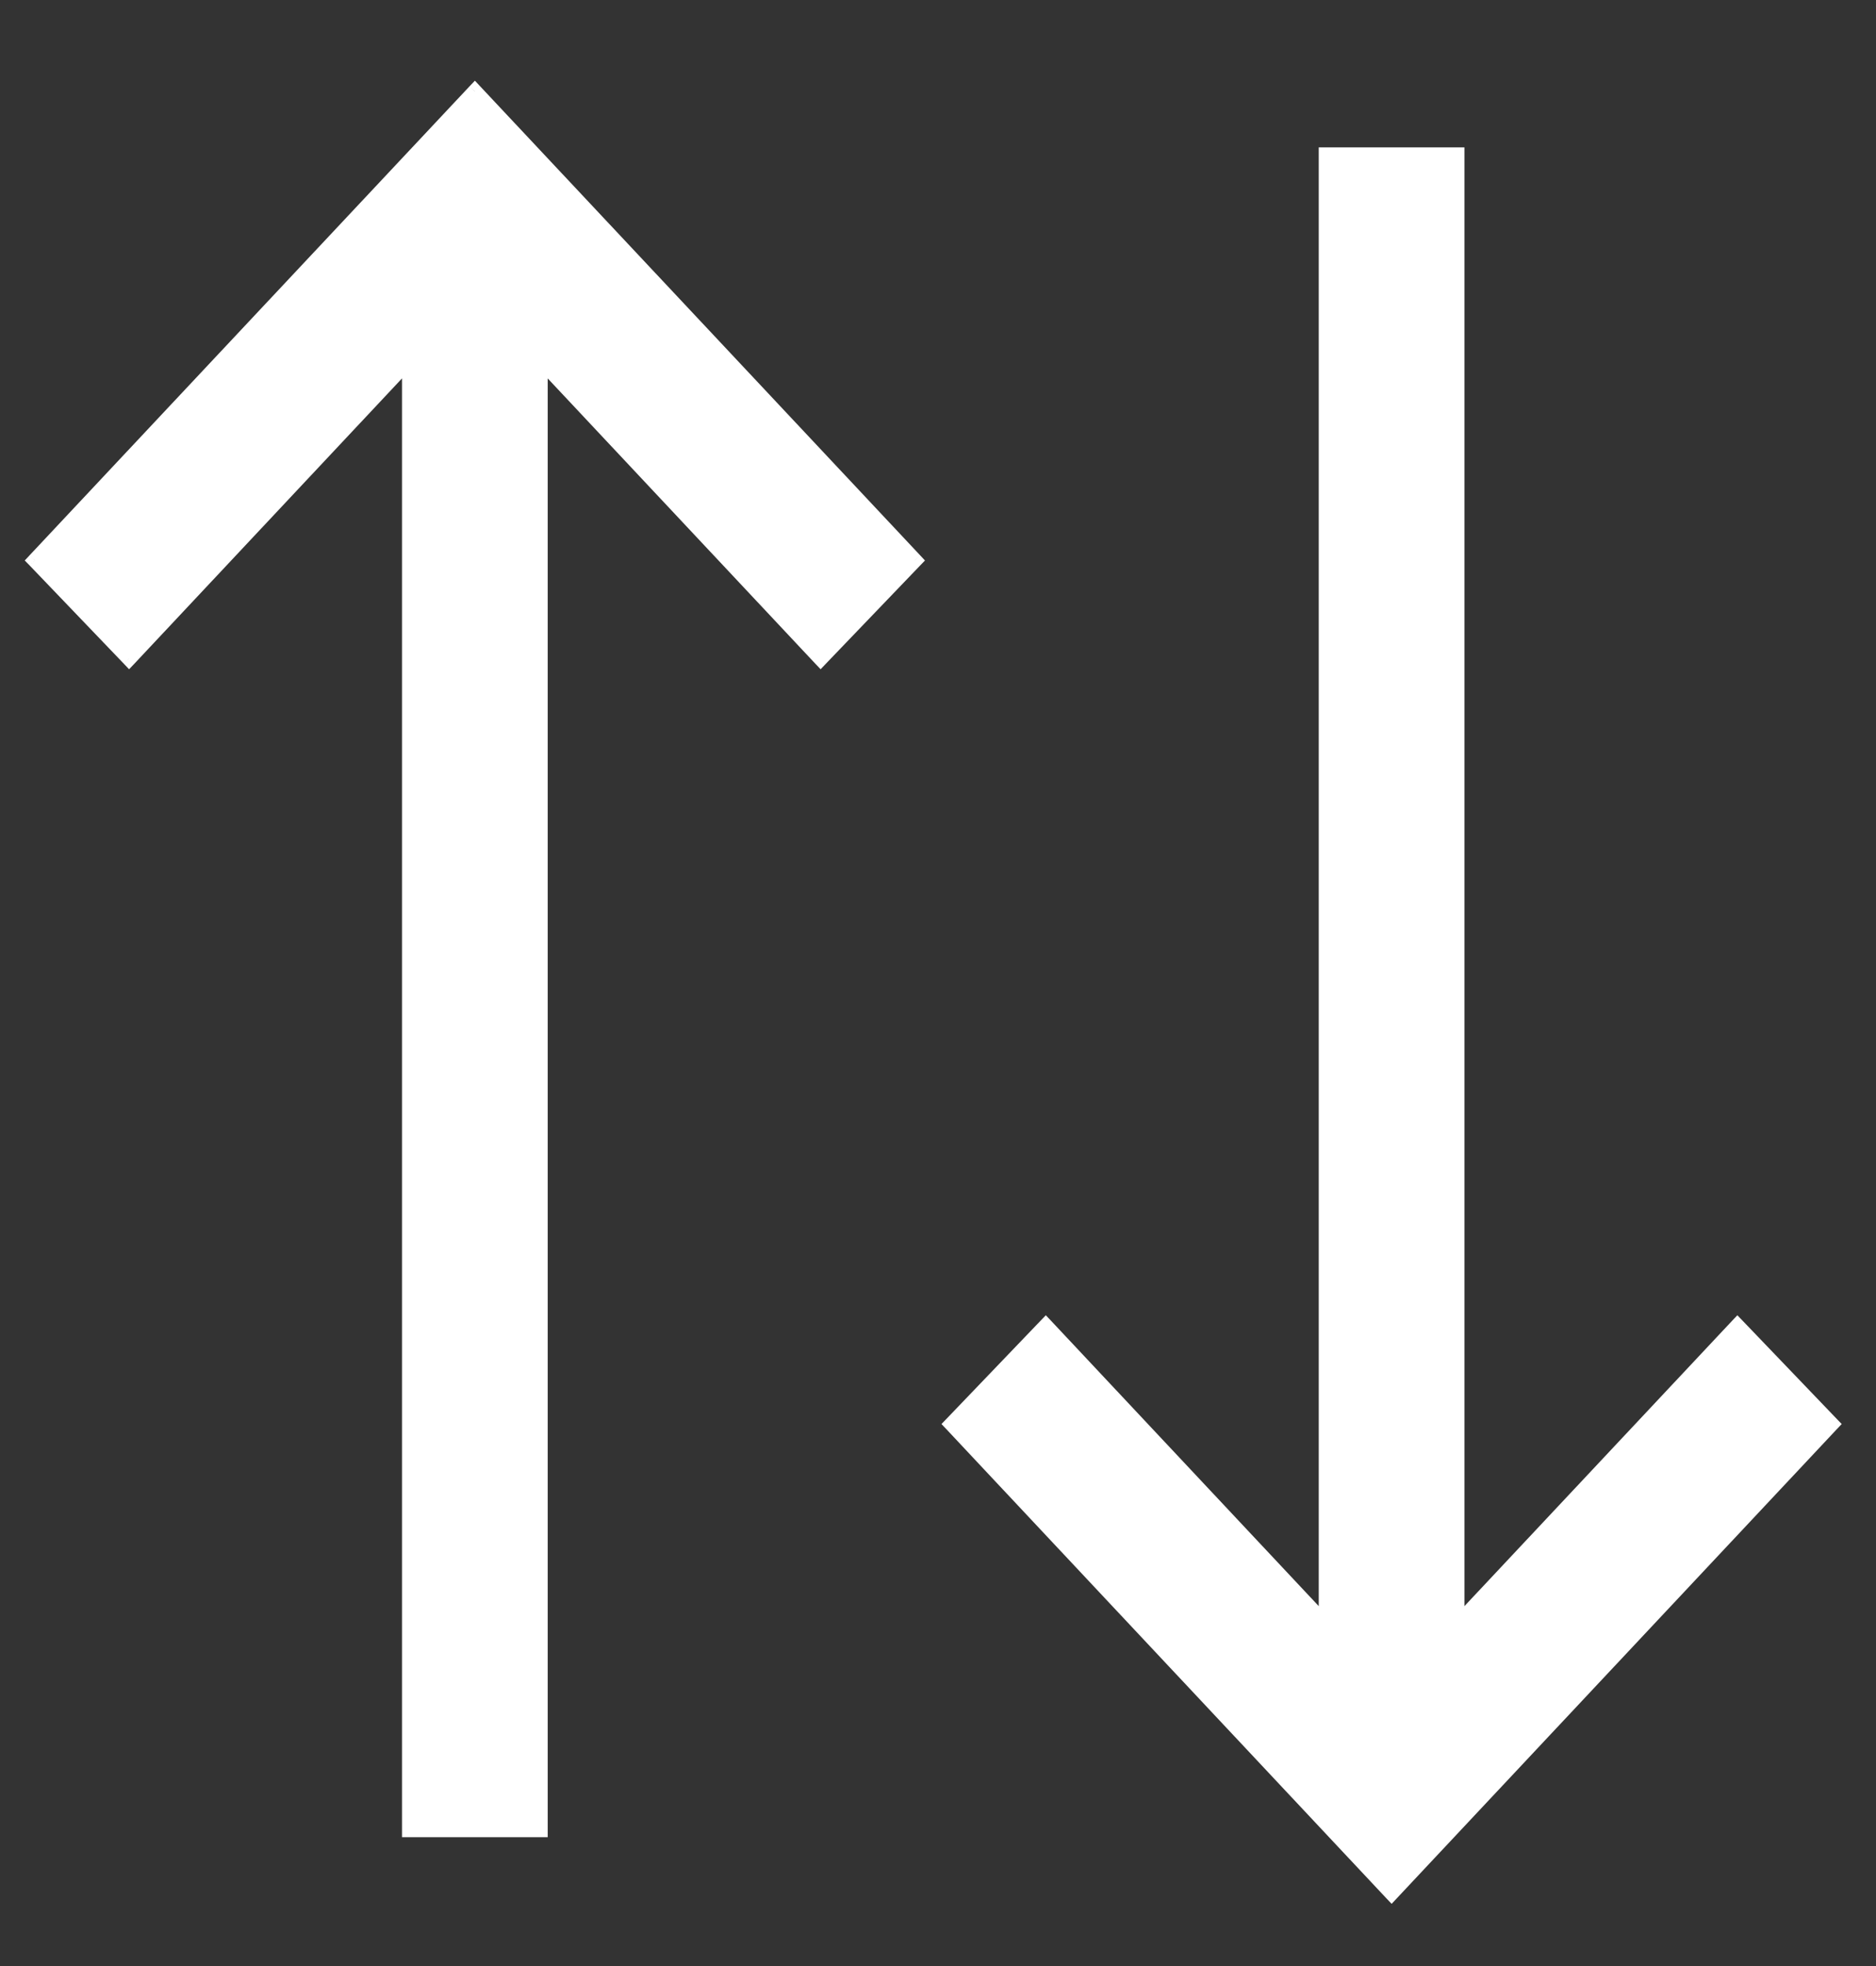 <svg width="21" height="22" viewBox="0 0 21 22" fill="none" xmlns="http://www.w3.org/2000/svg">
<rect x="0" y="0" width="21" height="22" fill="#333333" stroke="none"/>
<path fill-rule="evenodd" clip-rule="evenodd" d="M19.448 14.838L20.502 15.936L15.578 21.183L10.653 15.936L11.707 14.838L14.845 18.181V1.731L16.31 1.731V18.181L19.448 14.838ZM5.316 1.023L10.24 6.271L9.187 7.369L6.049 4.025L6.049 20.476H4.583L4.583 4.025L1.445 7.369L0.391 6.271L5.316 1.023Z" fill="white"/>
<path d="M20.502 15.936L20.562 15.992L20.616 15.935L20.562 15.879L20.502 15.936ZM19.448 14.838L19.508 14.78L19.448 14.718L19.388 14.781L19.448 14.838ZM15.578 21.183L15.517 21.24L15.578 21.304L15.638 21.24L15.578 21.183ZM10.653 15.936L10.593 15.879L10.539 15.935L10.593 15.992L10.653 15.936ZM11.707 14.838L11.767 14.781L11.707 14.718L11.647 14.78L11.707 14.838ZM14.845 18.181L14.784 18.238L14.927 18.39V18.181H14.845ZM14.845 1.731V1.649H14.762V1.731H14.845ZM16.31 1.731H16.393V1.649H16.31V1.731ZM16.31 18.181H16.228V18.39L16.371 18.238L16.31 18.181ZM10.24 6.271L10.3 6.328L10.354 6.272L10.3 6.214L10.24 6.271ZM5.316 1.023L5.376 0.967L5.316 0.903L5.255 0.967L5.316 1.023ZM9.187 7.369L9.126 7.426L9.186 7.489L9.246 7.426L9.187 7.369ZM6.049 4.025L6.109 3.969L5.966 3.817V4.025H6.049ZM6.049 20.476V20.558H6.131V20.476H6.049ZM4.583 20.476H4.5V20.558H4.583V20.476ZM4.583 4.025H4.665V3.817L4.523 3.969L4.583 4.025ZM1.445 7.369L1.385 7.426L1.445 7.489L1.505 7.426L1.445 7.369ZM0.391 6.271L0.331 6.214L0.277 6.272L0.332 6.328L0.391 6.271ZM20.562 15.879L19.508 14.78L19.389 14.895L20.442 15.993L20.562 15.879ZM15.638 21.24L20.562 15.992L20.442 15.879L15.517 21.127L15.638 21.24ZM10.593 15.992L15.517 21.24L15.638 21.127L10.713 15.879L10.593 15.992ZM11.647 14.78L10.593 15.879L10.713 15.993L11.766 14.895L11.647 14.78ZM14.905 18.125L11.767 14.781L11.646 14.894L14.784 18.238L14.905 18.125ZM14.762 1.731V18.181H14.927V1.731H14.762ZM16.31 1.649L14.845 1.649V1.814L16.31 1.814V1.649ZM16.393 18.181V1.731H16.228V18.181H16.393ZM19.388 14.781L16.25 18.125L16.371 18.238L19.509 14.894L19.388 14.781ZM10.3 6.214L5.376 0.967L5.255 1.08L10.18 6.327L10.3 6.214ZM9.246 7.426L10.3 6.328L10.181 6.214L9.127 7.312L9.246 7.426ZM5.988 4.082L9.126 7.426L9.247 7.313L6.109 3.969L5.988 4.082ZM6.131 20.476L6.131 4.025H5.966L5.966 20.476H6.131ZM4.583 20.558H6.049V20.393H4.583V20.558ZM4.5 4.025V20.476H4.665L4.665 4.025H4.5ZM1.505 7.426L4.643 4.082L4.523 3.969L1.385 7.313L1.505 7.426ZM0.332 6.328L1.385 7.426L1.504 7.312L0.451 6.214L0.332 6.328ZM5.255 0.967L0.331 6.214L0.451 6.327L5.376 1.08L5.255 0.967Z" fill="white"/>
</svg>
